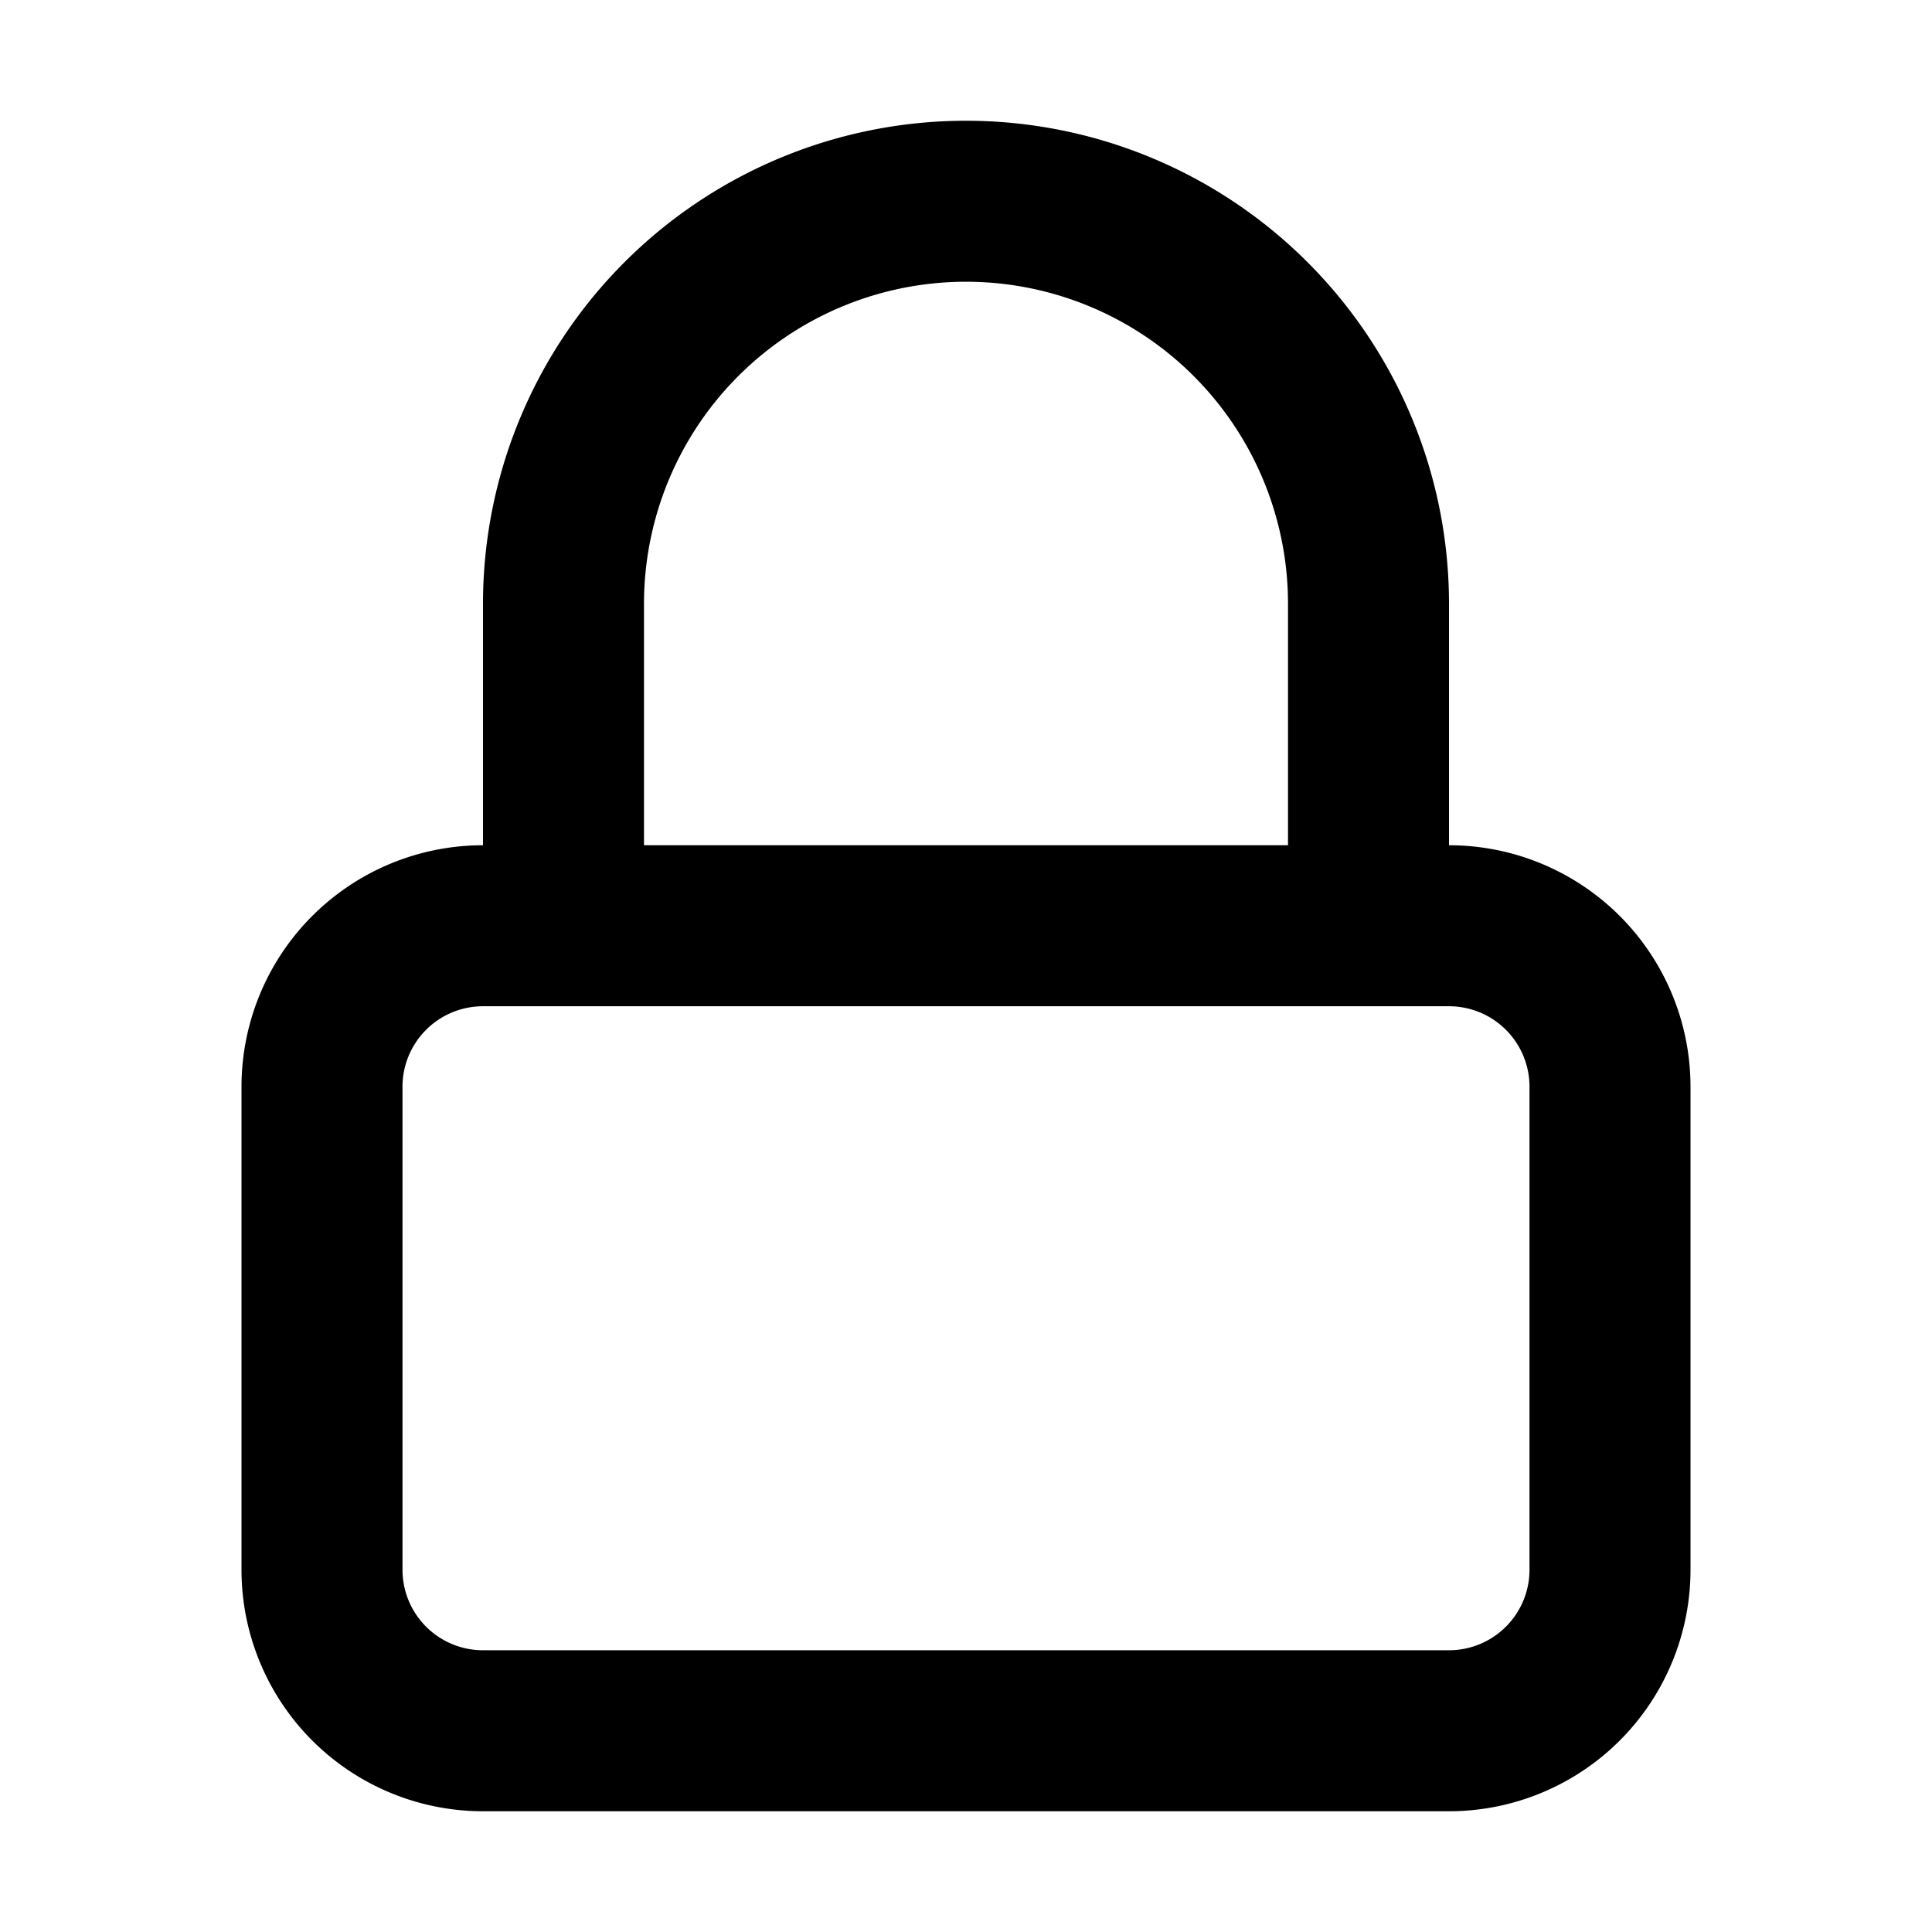 <svg width="24" height="24" fill="none" xmlns="http://www.w3.org/2000/svg"><path fill-rule="evenodd" clip-rule="evenodd" d="M18 10.5a3 3 0 013 3v6a3 3 0 01-3 3H6a3 3 0 01-3-3v-6a3 3 0 013-3v-3a6 6 0 1112 0v3zm-6-7a4 4 0 014 4v3H8v-3a4 4 0 014-4zm6 9H6a1 1 0 00-1 1v6a1 1 0 001 1h12a1 1 0 001-1v-6a1 1 0 00-1-1z" fill="currentColor"/></svg>